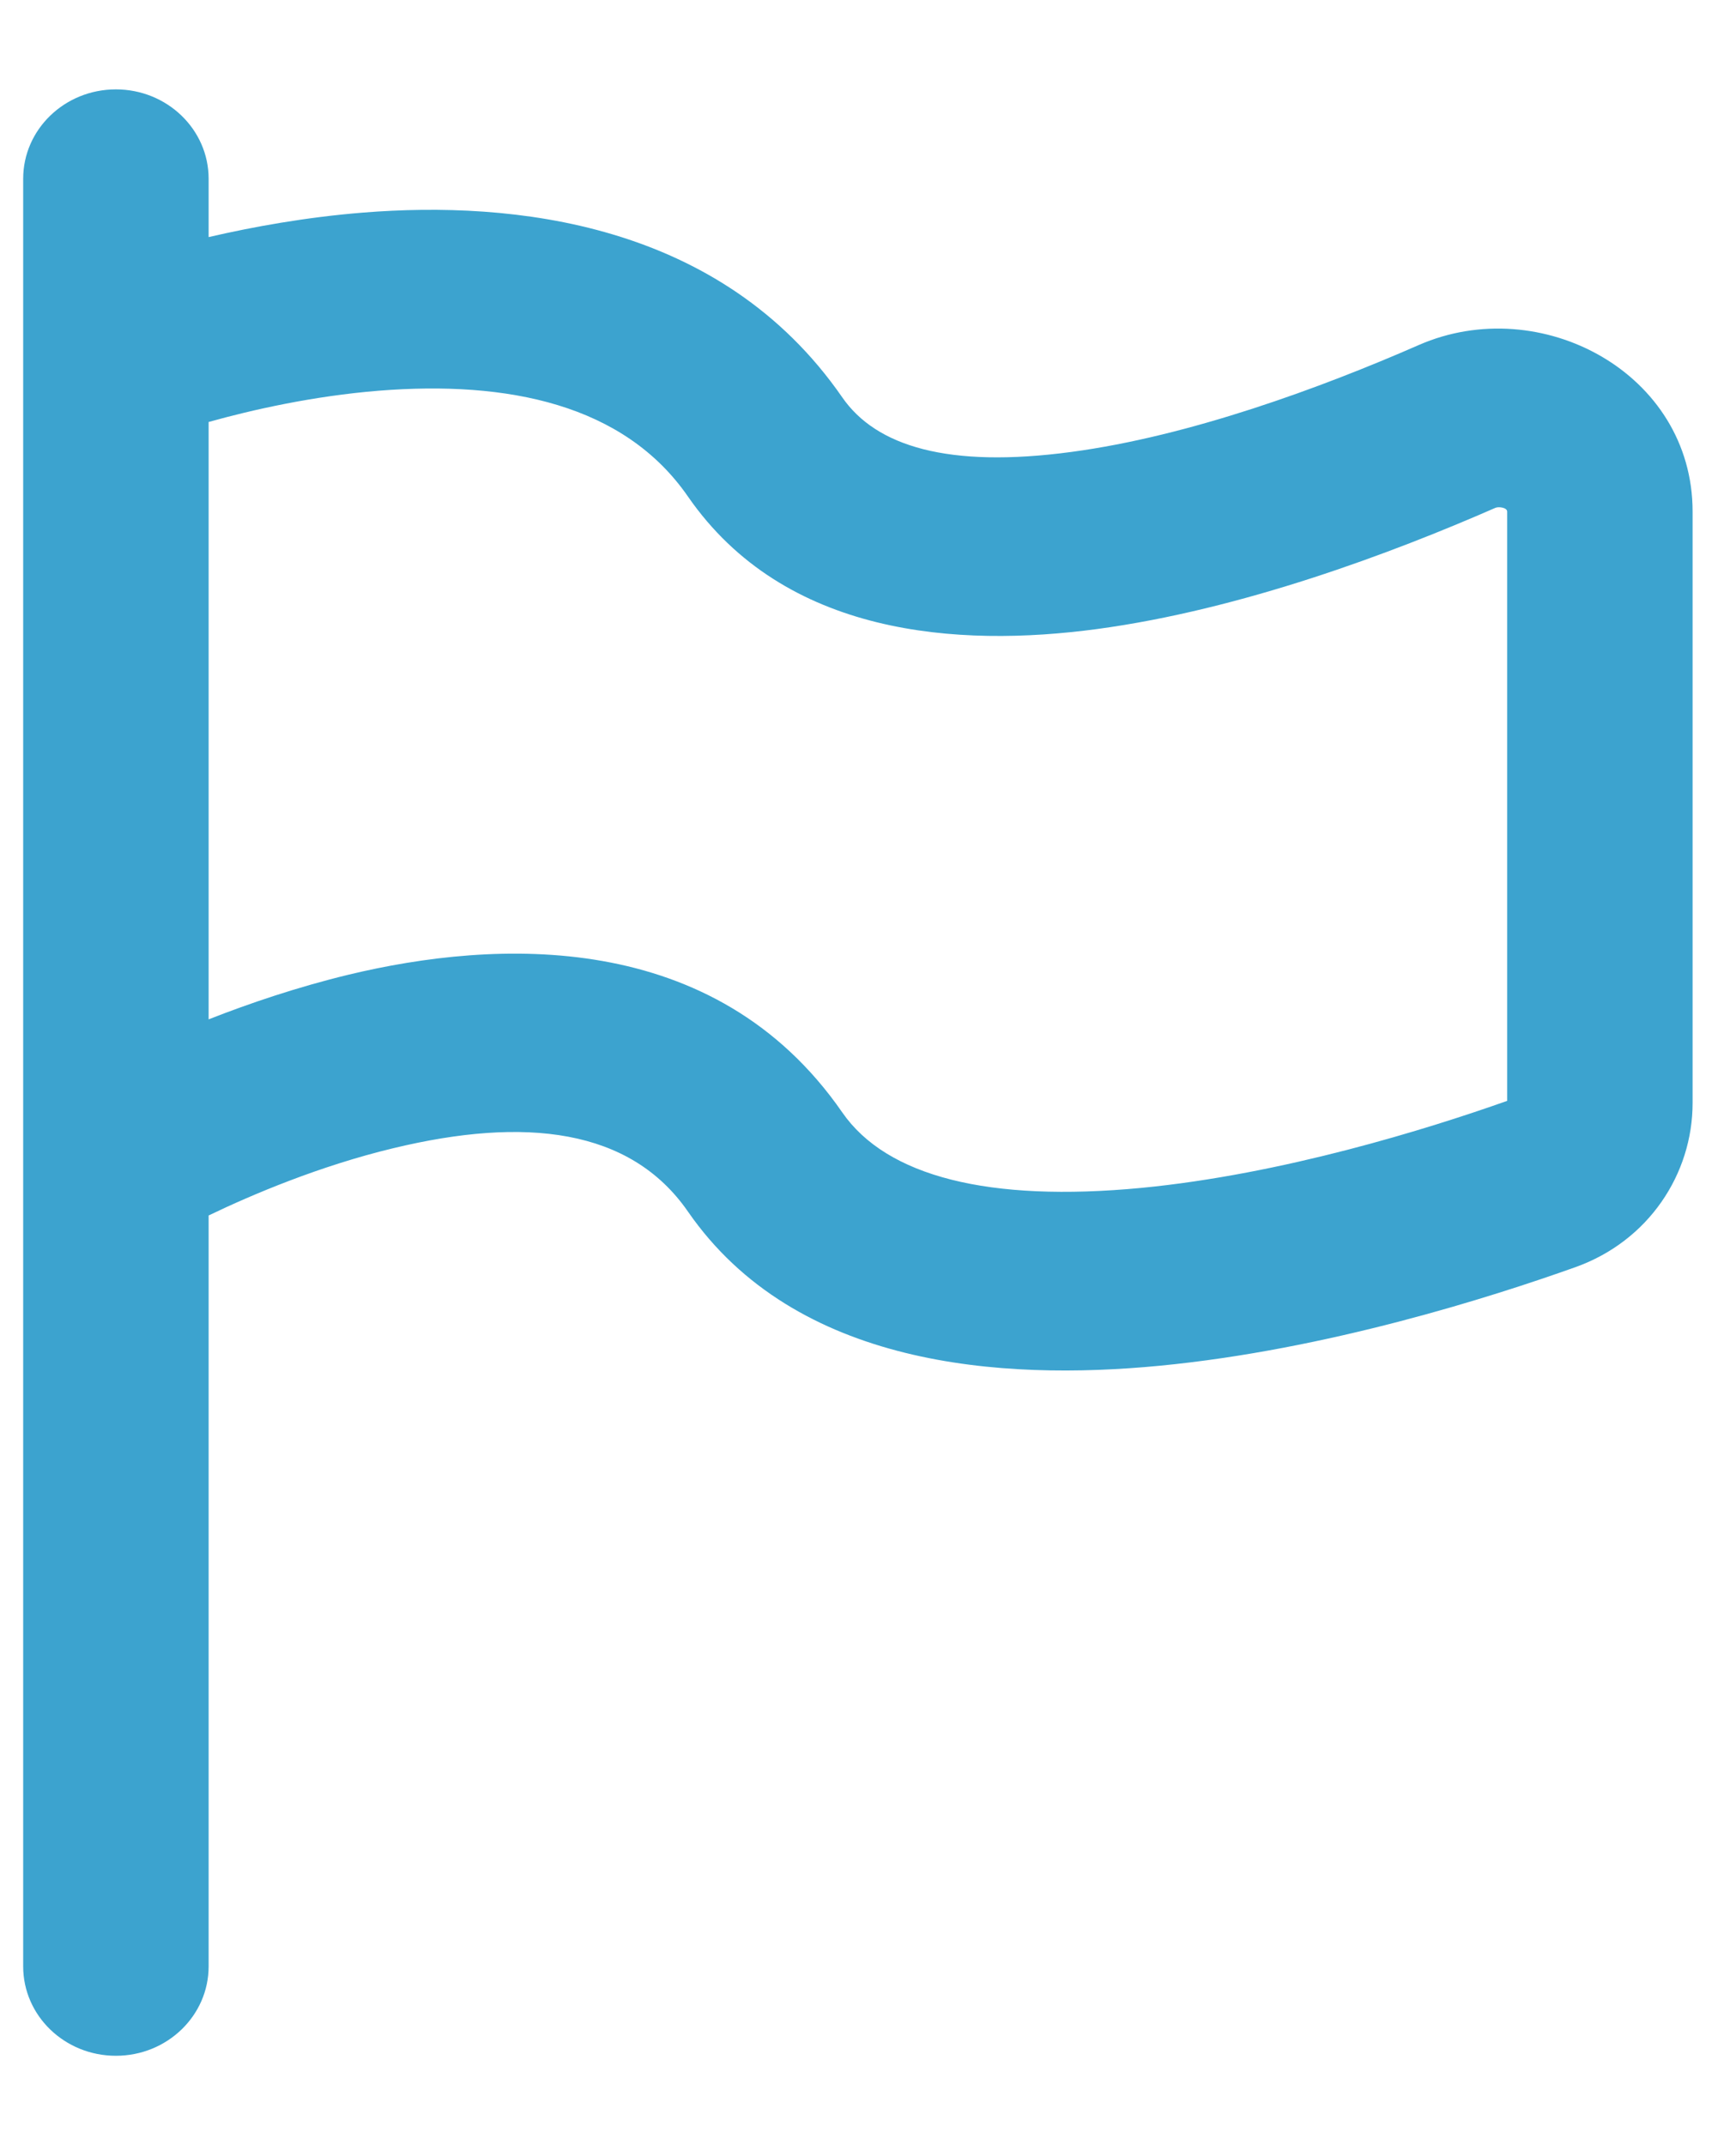 <svg width="17" height="21" viewBox="0 0 17 21" fill="none" xmlns="http://www.w3.org/2000/svg">
<path fill-rule="evenodd" clip-rule="evenodd" d="M1.135 0.875C0.633 0.875 0.227 1.267 0.227 1.75V19.25C0.227 19.733 0.633 20.125 1.135 20.125C1.636 20.125 2.043 19.733 2.043 19.25V11.899C2.466 11.695 3.135 11.412 3.853 11.24C5.139 10.93 6.172 11.044 6.737 11.861C7.791 13.384 9.805 13.519 11.355 13.37C12.991 13.213 14.608 12.697 15.427 12.405C16.145 12.149 16.575 11.492 16.575 10.798V5.008C16.575 3.65 15.084 2.858 13.895 3.377C12.931 3.799 11.65 4.269 10.493 4.424C9.282 4.587 8.578 4.367 8.248 3.89C7.057 2.168 5.018 1.964 3.557 2.081C2.996 2.126 2.475 2.221 2.043 2.321V1.75C2.043 1.267 1.636 0.875 1.135 0.875ZM2.043 4.131V9.979C2.443 9.822 2.912 9.663 3.412 9.542C4.85 9.196 6.997 9.081 8.248 10.89C8.683 11.518 9.685 11.771 11.175 11.629C12.557 11.496 13.979 11.053 14.759 10.777V5.008C14.759 4.968 14.675 4.958 14.645 4.971C13.63 5.415 12.161 5.967 10.743 6.158C9.38 6.341 7.684 6.229 6.737 4.861C6.112 3.957 4.972 3.724 3.708 3.825C3.064 3.877 2.465 4.013 2.043 4.131Z" fill="#3CA3CF"/>
</svg>
